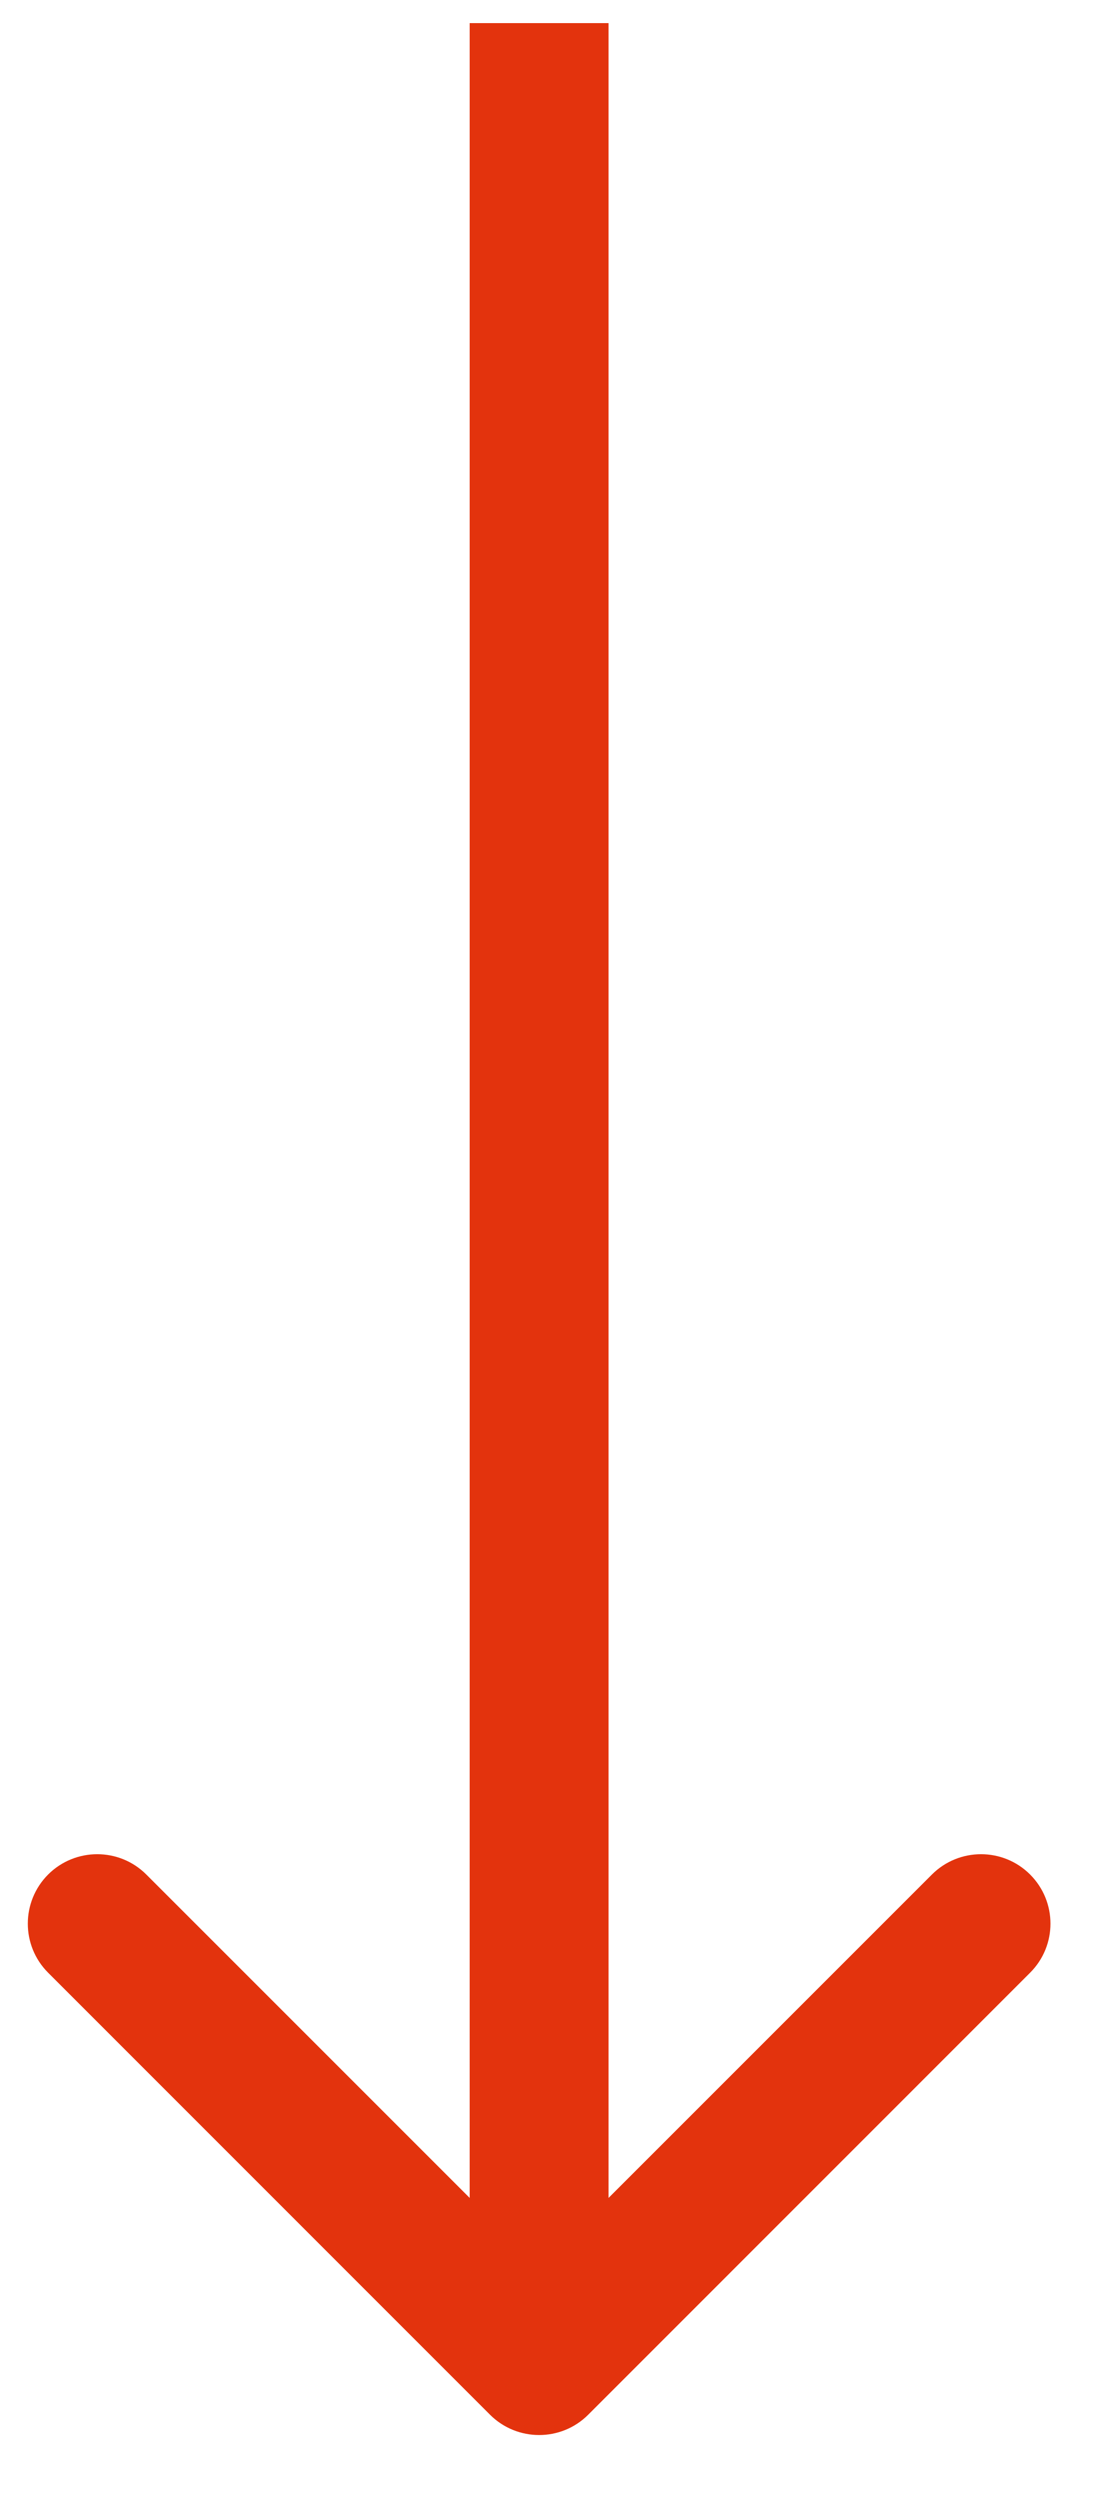 <svg width="16" height="36" viewBox="0 0 16 36" fill="none" xmlns="http://www.w3.org/2000/svg">
<path d="M7.057 34.772C7.448 35.162 8.081 35.162 8.471 34.772L14.835 28.407C15.226 28.017 15.226 27.384 14.835 26.993C14.445 26.603 13.812 26.603 13.421 26.993L7.764 32.65L2.107 26.993C1.717 26.603 1.084 26.603 0.693 26.993C0.303 27.384 0.303 28.017 0.693 28.407L7.057 34.772ZM6.764 0.333L6.764 34.064H8.764L8.764 0.333L6.764 0.333Z" fill="#E3330D"/>
</svg>
